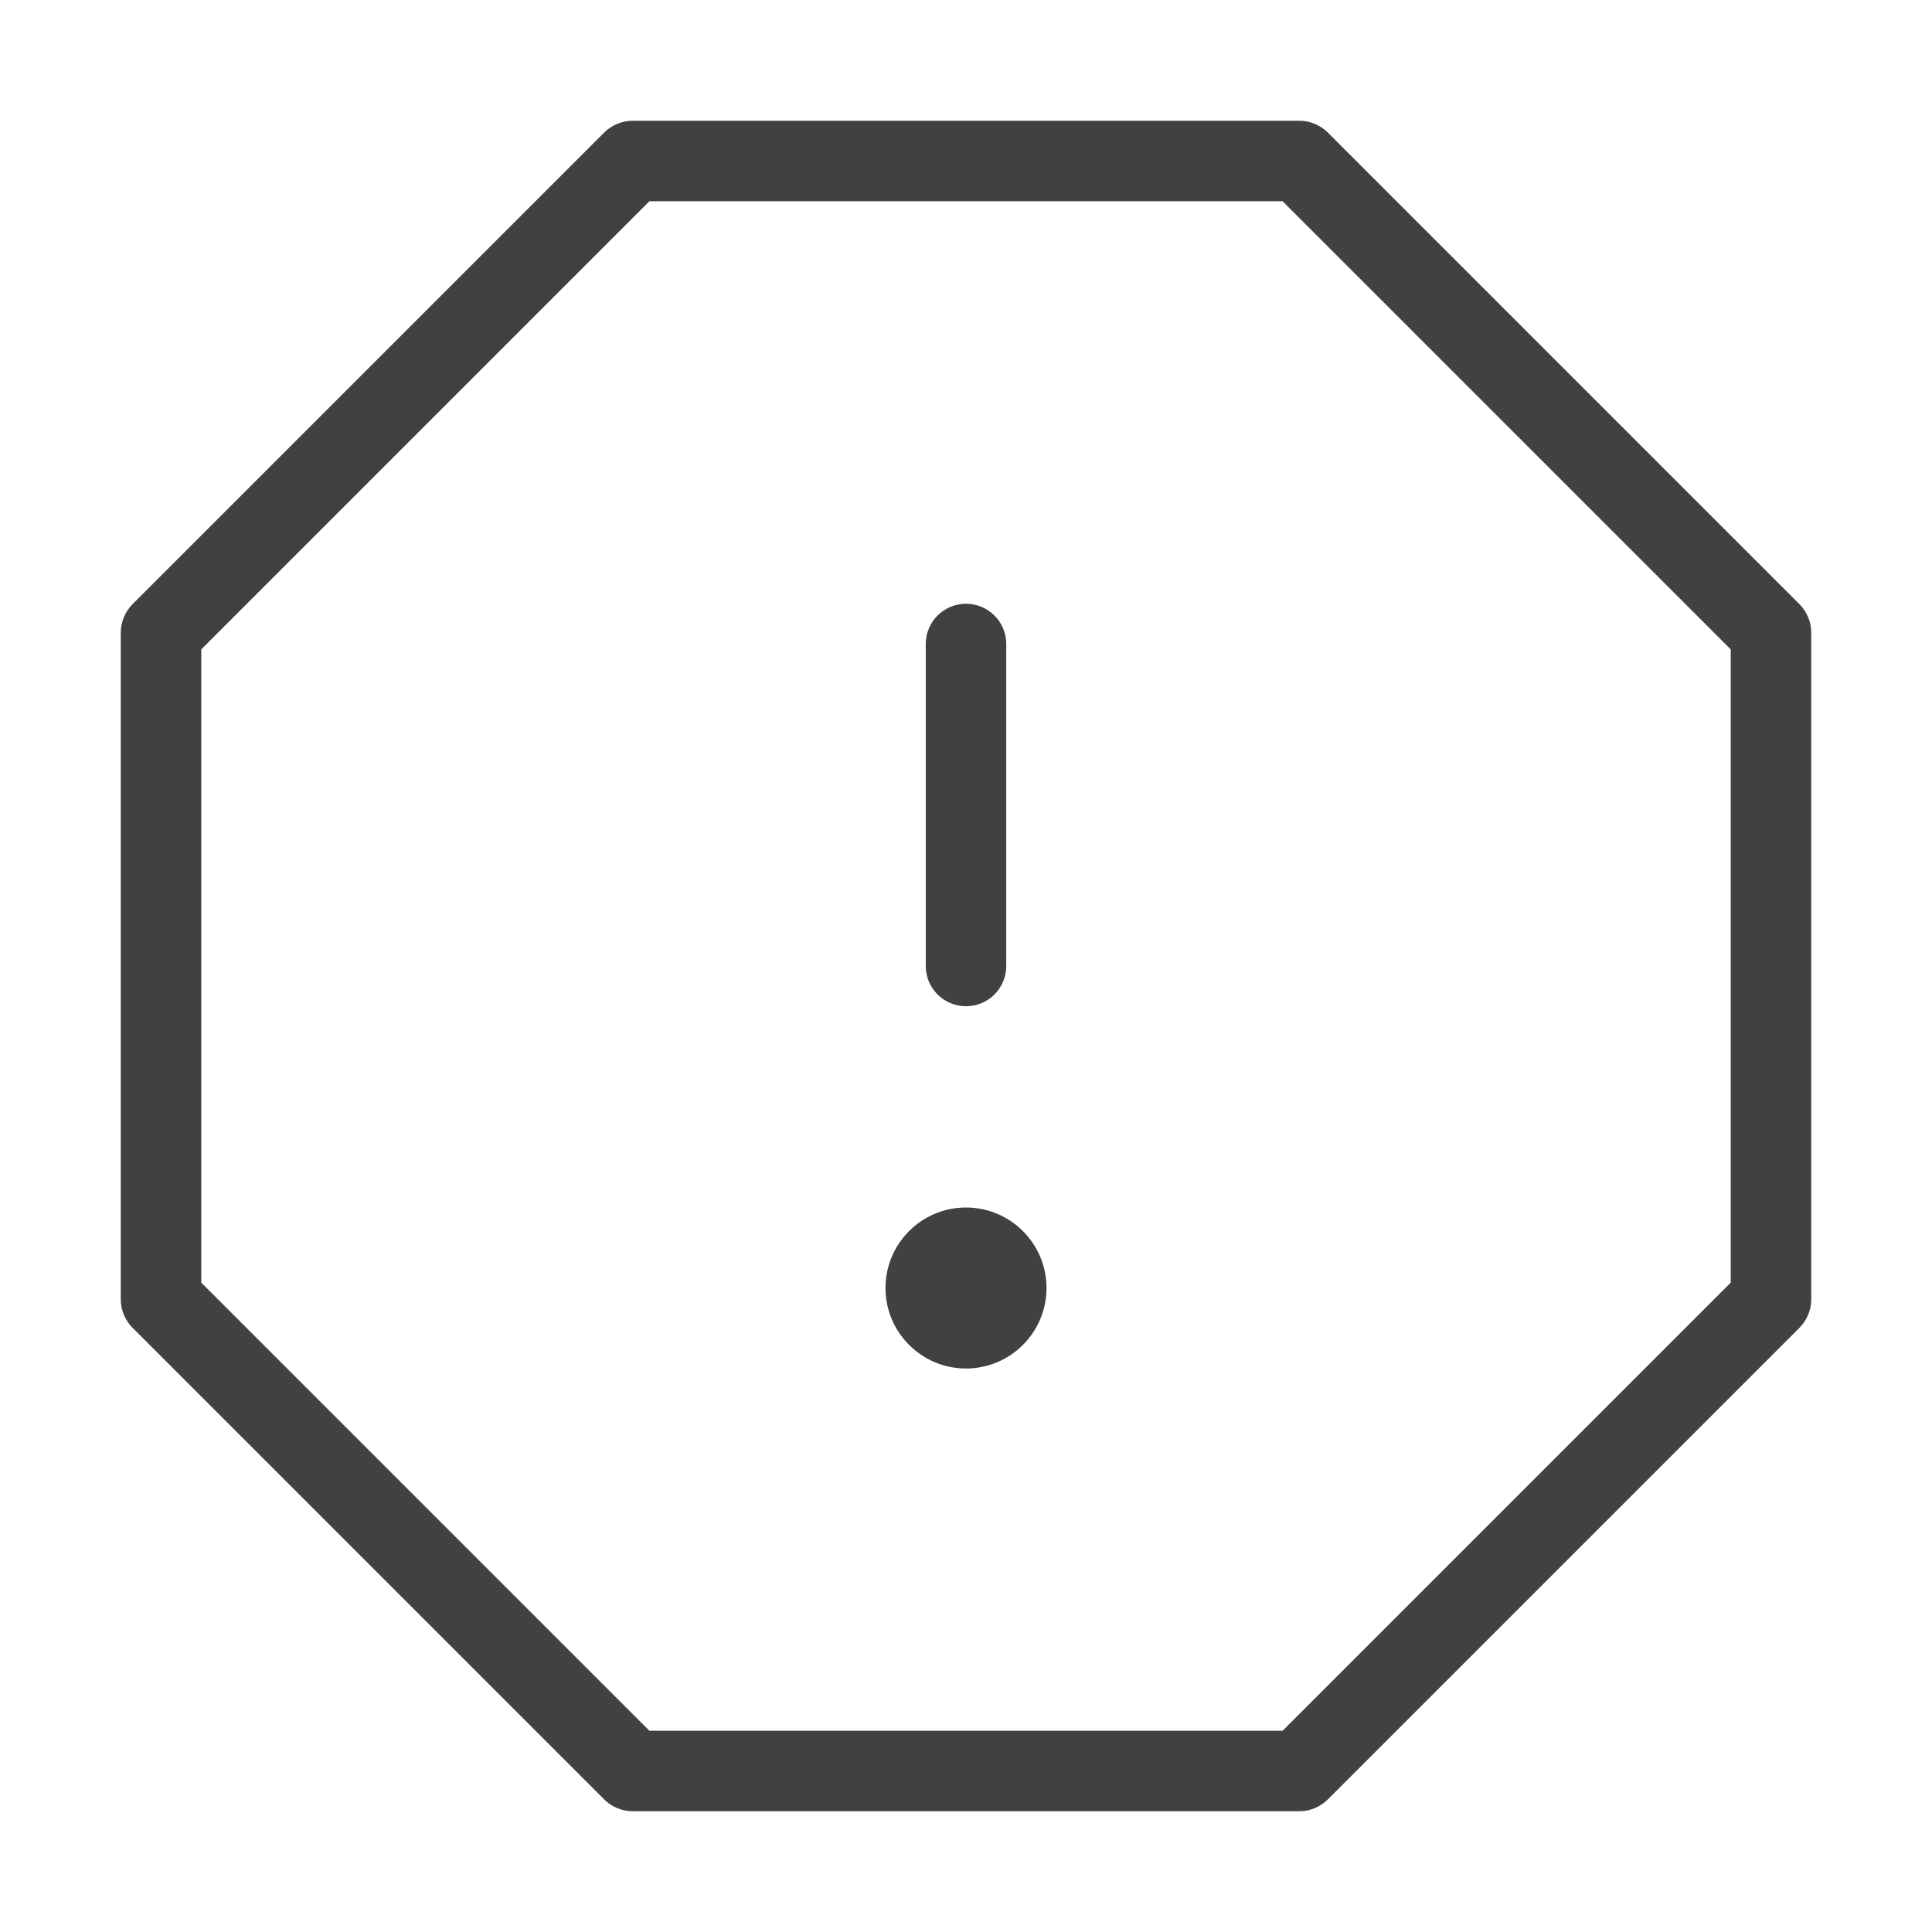 <svg width="24" height="24" viewBox="0 0 24 24" fill="none" xmlns="http://www.w3.org/2000/svg">
<path fill-rule="evenodd" clip-rule="evenodd" d="M7.506 1.646C7.6 1.553 7.727 1.5 7.86 1.5H16.14C16.273 1.5 16.4 1.553 16.494 1.646L22.354 7.506C22.447 7.6 22.5 7.727 22.5 7.86V16.14C22.5 16.273 22.447 16.4 22.354 16.494L16.494 22.354C16.4 22.447 16.273 22.5 16.14 22.5H7.86C7.727 22.5 7.6 22.447 7.506 22.354L1.646 16.494C1.553 16.4 1.5 16.273 1.5 16.14V7.86C1.5 7.727 1.553 7.6 1.646 7.506L7.506 1.646ZM8.067 2.5L2.5 8.067V15.933L8.067 21.5H15.933L21.5 15.933V8.067L15.933 2.5H8.067Z" fill="#414141"/>
<path fill-rule="evenodd" clip-rule="evenodd" d="M12 7.5C12.276 7.5 12.5 7.724 12.5 8V12C12.5 12.276 12.276 12.5 12 12.5C11.724 12.5 11.5 12.276 11.5 12V8C11.5 7.724 11.724 7.5 12 7.5Z" fill="#414141"/>
<path d="M13 16C13 16.552 12.552 17 12 17C11.448 17 11 16.552 11 16C11 15.448 11.448 15 12 15C12.552 15 13 15.448 13 16Z" fill="#414141"/>
</svg>
